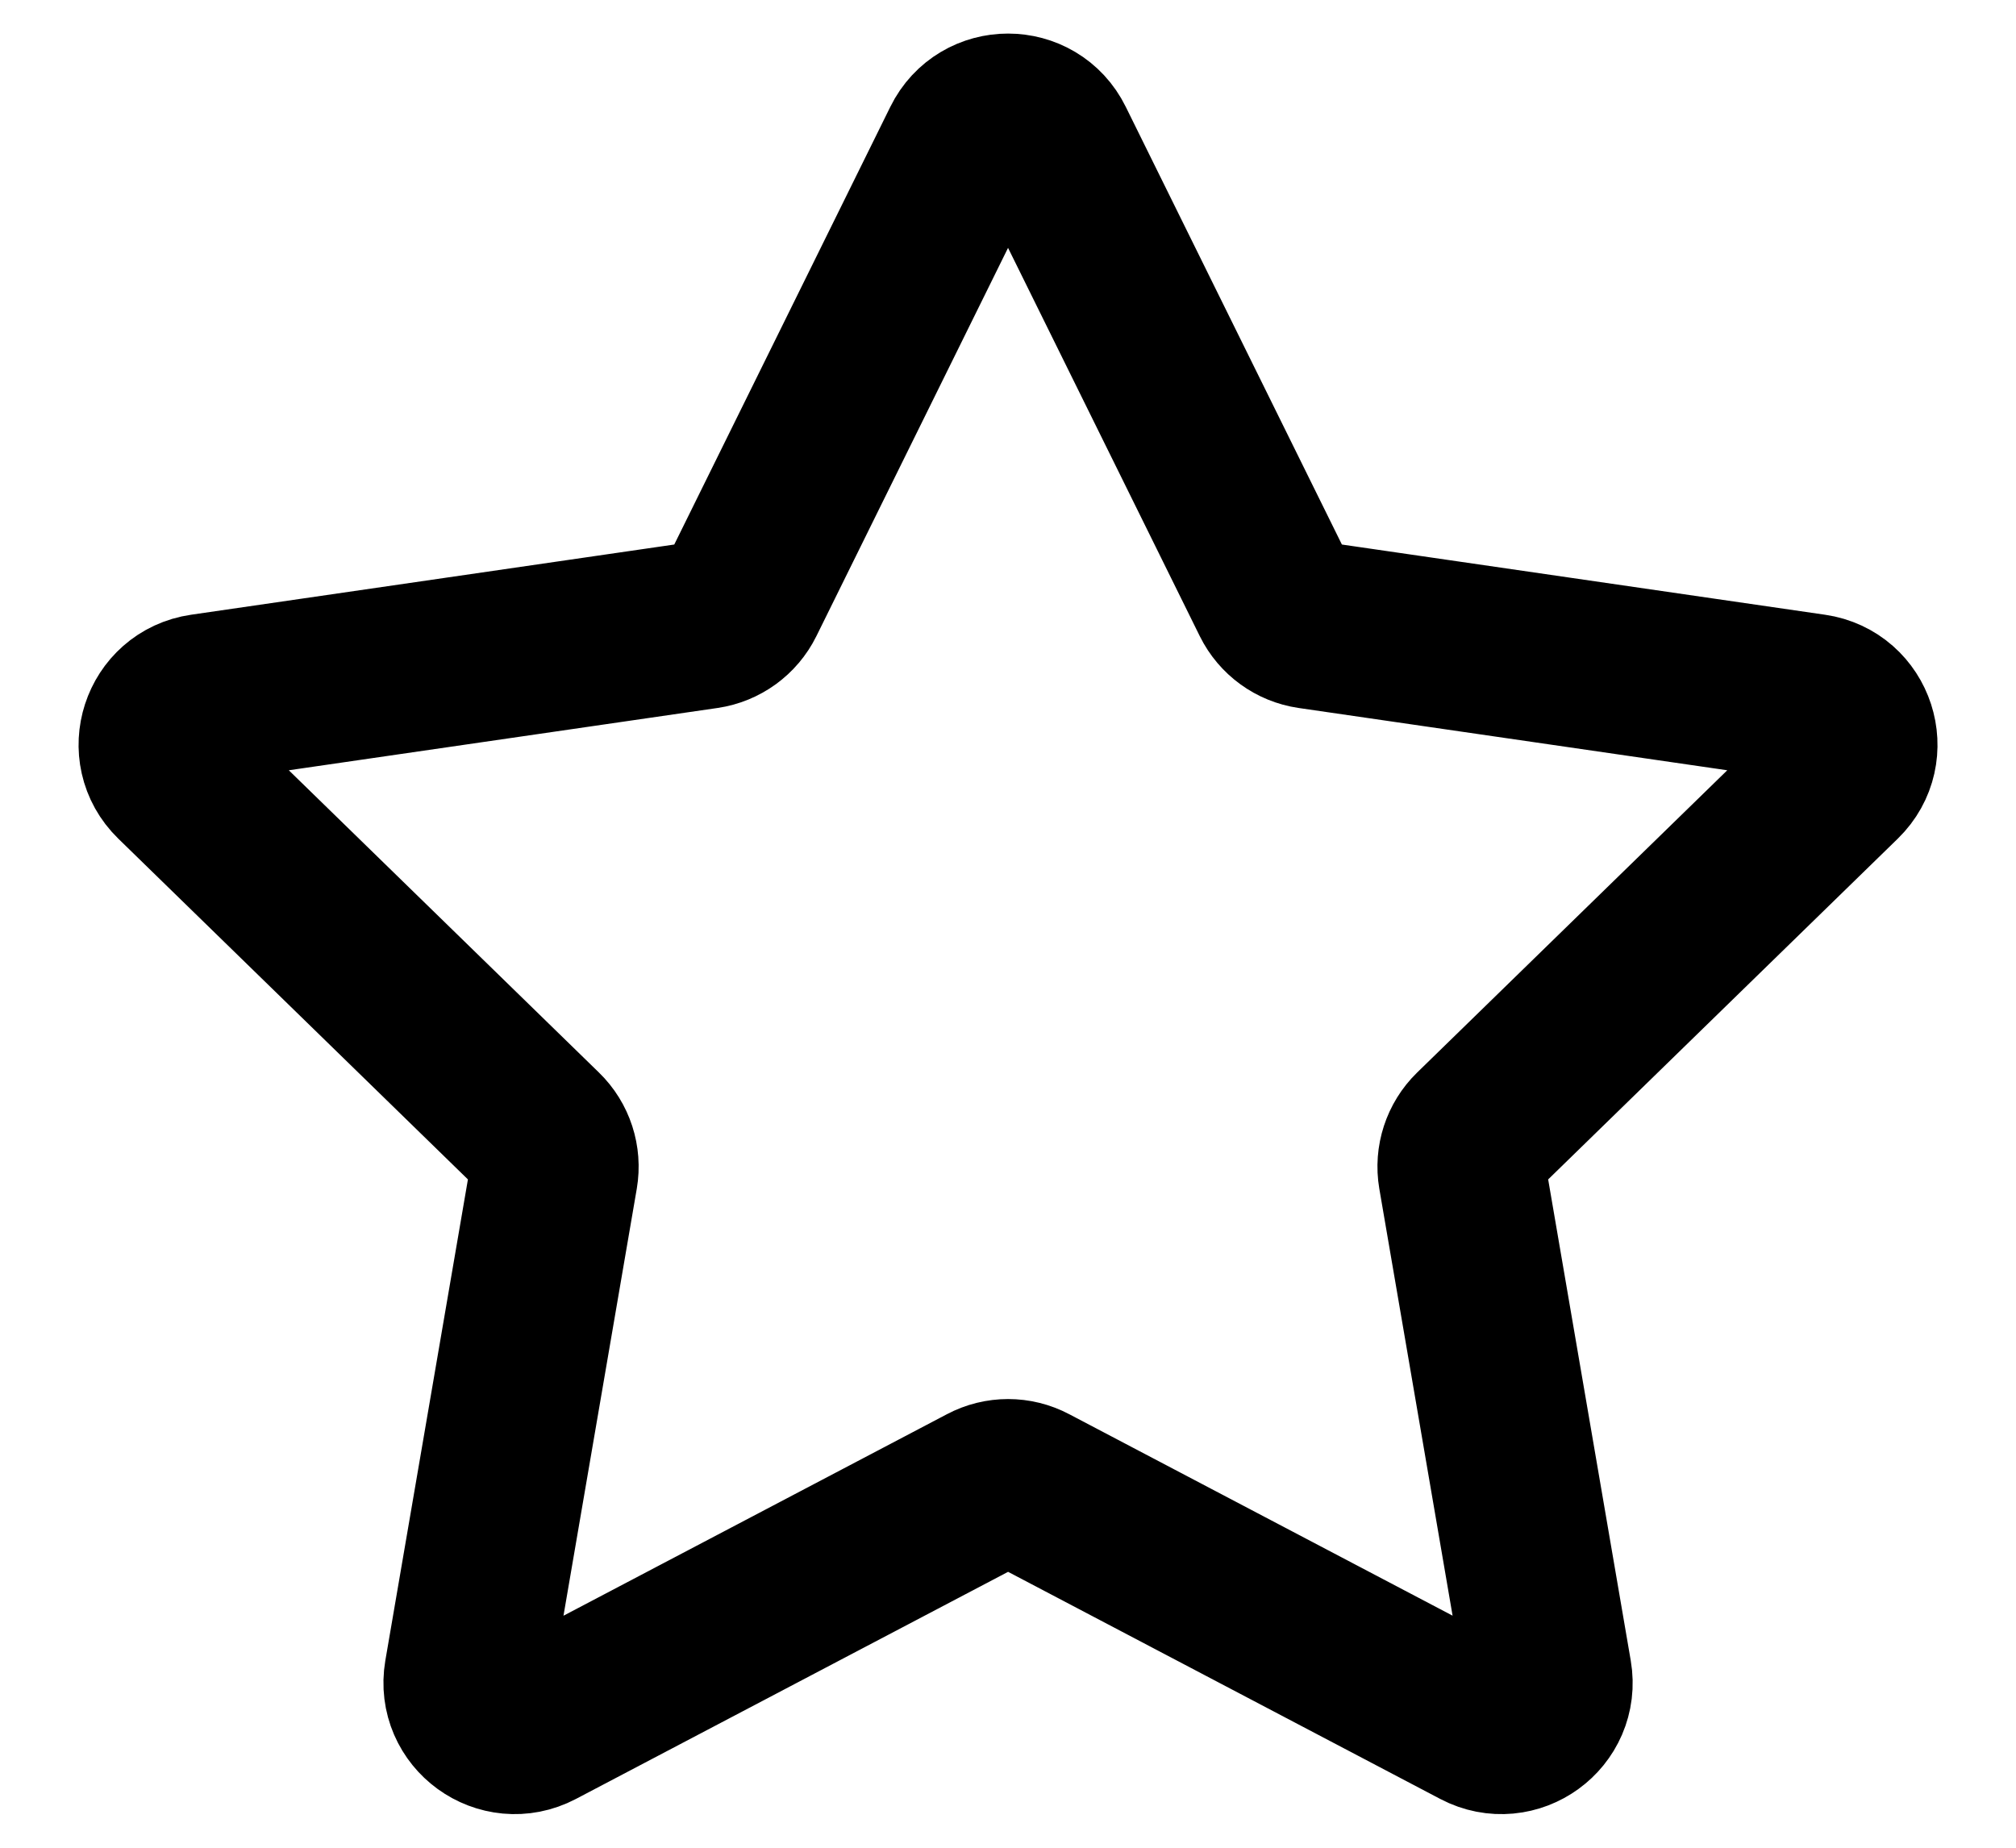 <svg width="24" height="22" viewBox="0 0 24 22" fill="none" xmlns="http://www.w3.org/2000/svg">
<path d="M11.496 1.714C11.702 1.295 12.299 1.295 12.505 1.714L15.18 7.132C15.262 7.298 15.42 7.413 15.604 7.44L21.583 8.309C22.045 8.376 22.229 8.944 21.895 9.269L17.568 13.487C17.436 13.616 17.375 13.803 17.406 13.985L18.428 19.94C18.507 20.401 18.024 20.751 17.611 20.534L12.263 17.723C12.099 17.636 11.903 17.636 11.739 17.723L6.391 20.534C5.977 20.751 5.495 20.401 5.573 19.94L6.595 13.985C6.626 13.803 6.566 13.616 6.433 13.487L2.106 9.269C1.772 8.944 1.956 8.376 2.418 8.309L8.398 7.44C8.581 7.413 8.74 7.298 8.822 7.132L11.496 1.714Z" stroke="black" stroke-width="2" stroke-linejoin="round"/>
</svg>
